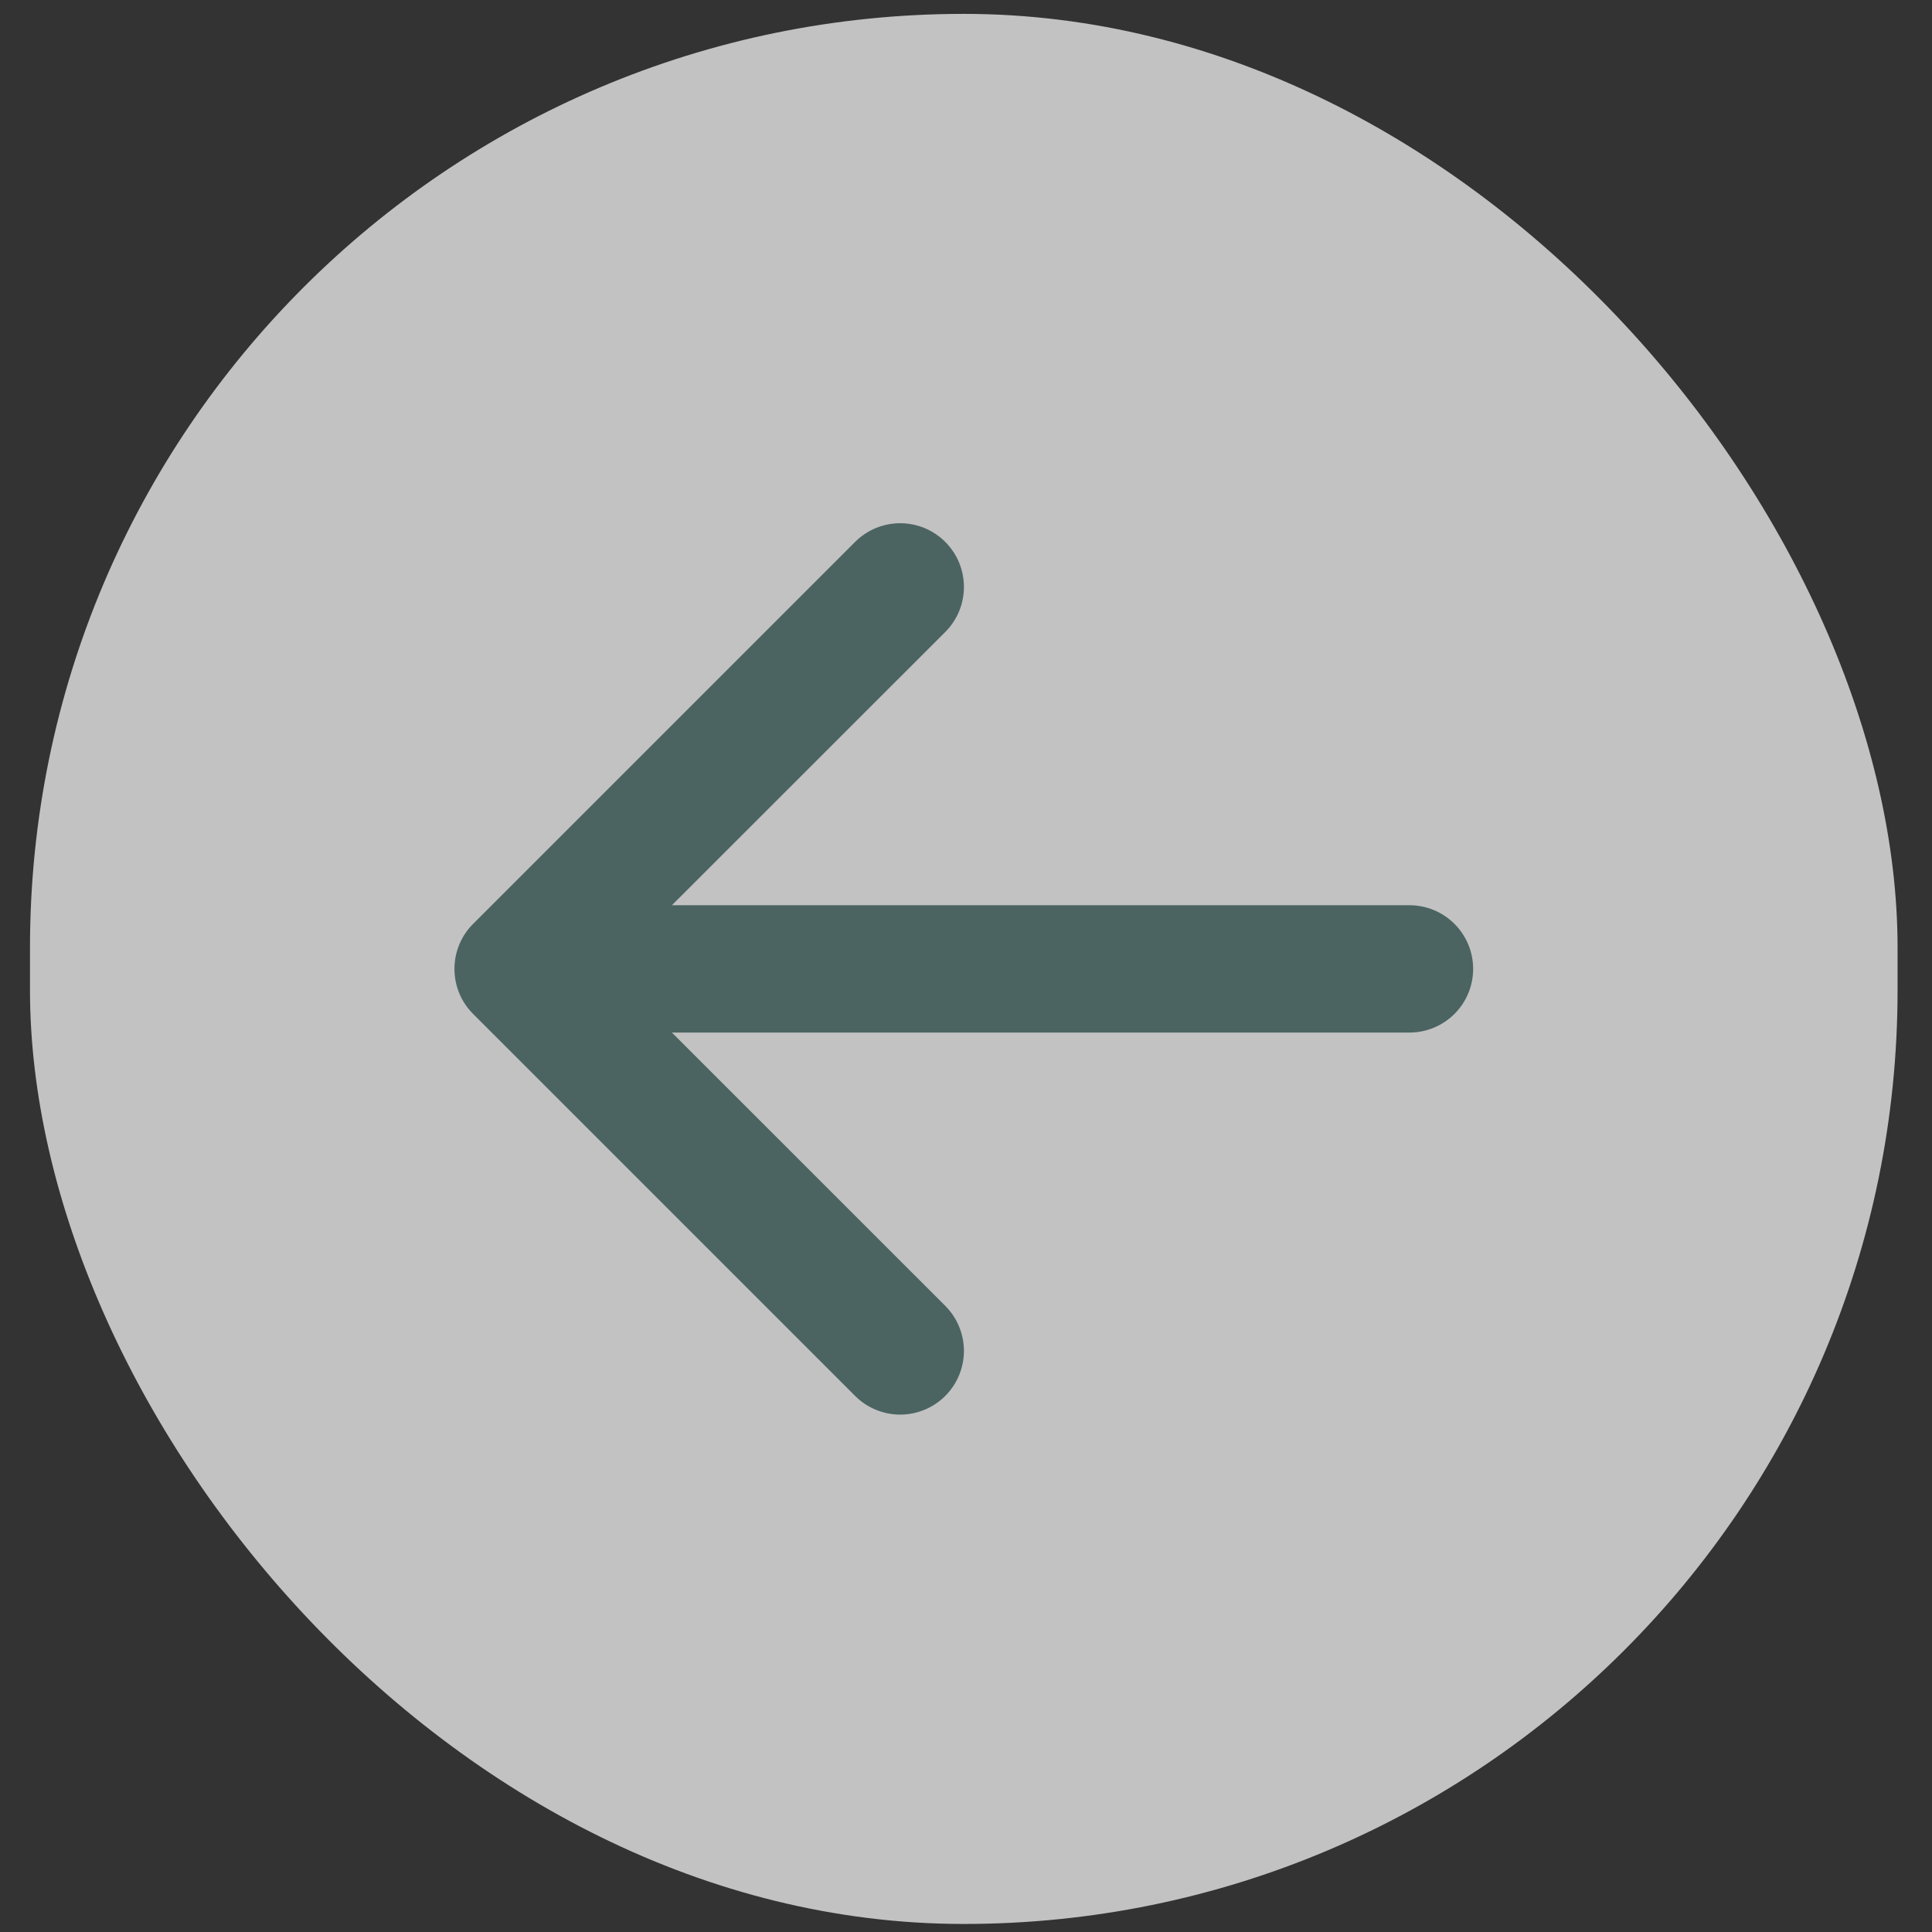 <svg width="44" height="44" viewBox="0 0 44 44" fill="none" xmlns="http://www.w3.org/2000/svg">
<rect x="0" y="0" width="44" height="44" fill="#333333" stroke="none"/>
<rect x="0.683" y="0.316" width="42.533" height="43.501" rx="21.267" fill="white" fill-opacity="0.7"/>
<path fill-rule="evenodd" clip-rule="evenodd" d="M33.55 22.066C33.55 22.451 33.397 22.82 33.125 23.091C32.853 23.363 32.484 23.516 32.1 23.516H15.302L21.527 29.739C21.662 29.874 21.769 30.034 21.842 30.21C21.915 30.386 21.953 30.575 21.953 30.765C21.953 30.956 21.915 31.145 21.842 31.321C21.769 31.497 21.662 31.657 21.527 31.792C21.393 31.927 21.233 32.033 21.057 32.106C20.88 32.179 20.692 32.217 20.501 32.217C20.31 32.217 20.122 32.179 19.945 32.106C19.769 32.033 19.609 31.927 19.475 31.792L10.776 23.093C10.64 22.958 10.533 22.798 10.46 22.622C10.387 22.446 10.35 22.257 10.35 22.066C10.35 21.876 10.387 21.687 10.46 21.511C10.533 21.334 10.64 21.174 10.776 21.04L19.475 12.341C19.747 12.069 20.116 11.916 20.501 11.916C20.886 11.916 21.255 12.069 21.527 12.341C21.8 12.613 21.953 12.982 21.953 13.367C21.953 13.752 21.8 14.122 21.527 14.394L15.302 20.616H32.1C32.484 20.616 32.853 20.769 33.125 21.041C33.397 21.313 33.55 21.682 33.55 22.066Z" fill="#4B6462"/>
</svg>
